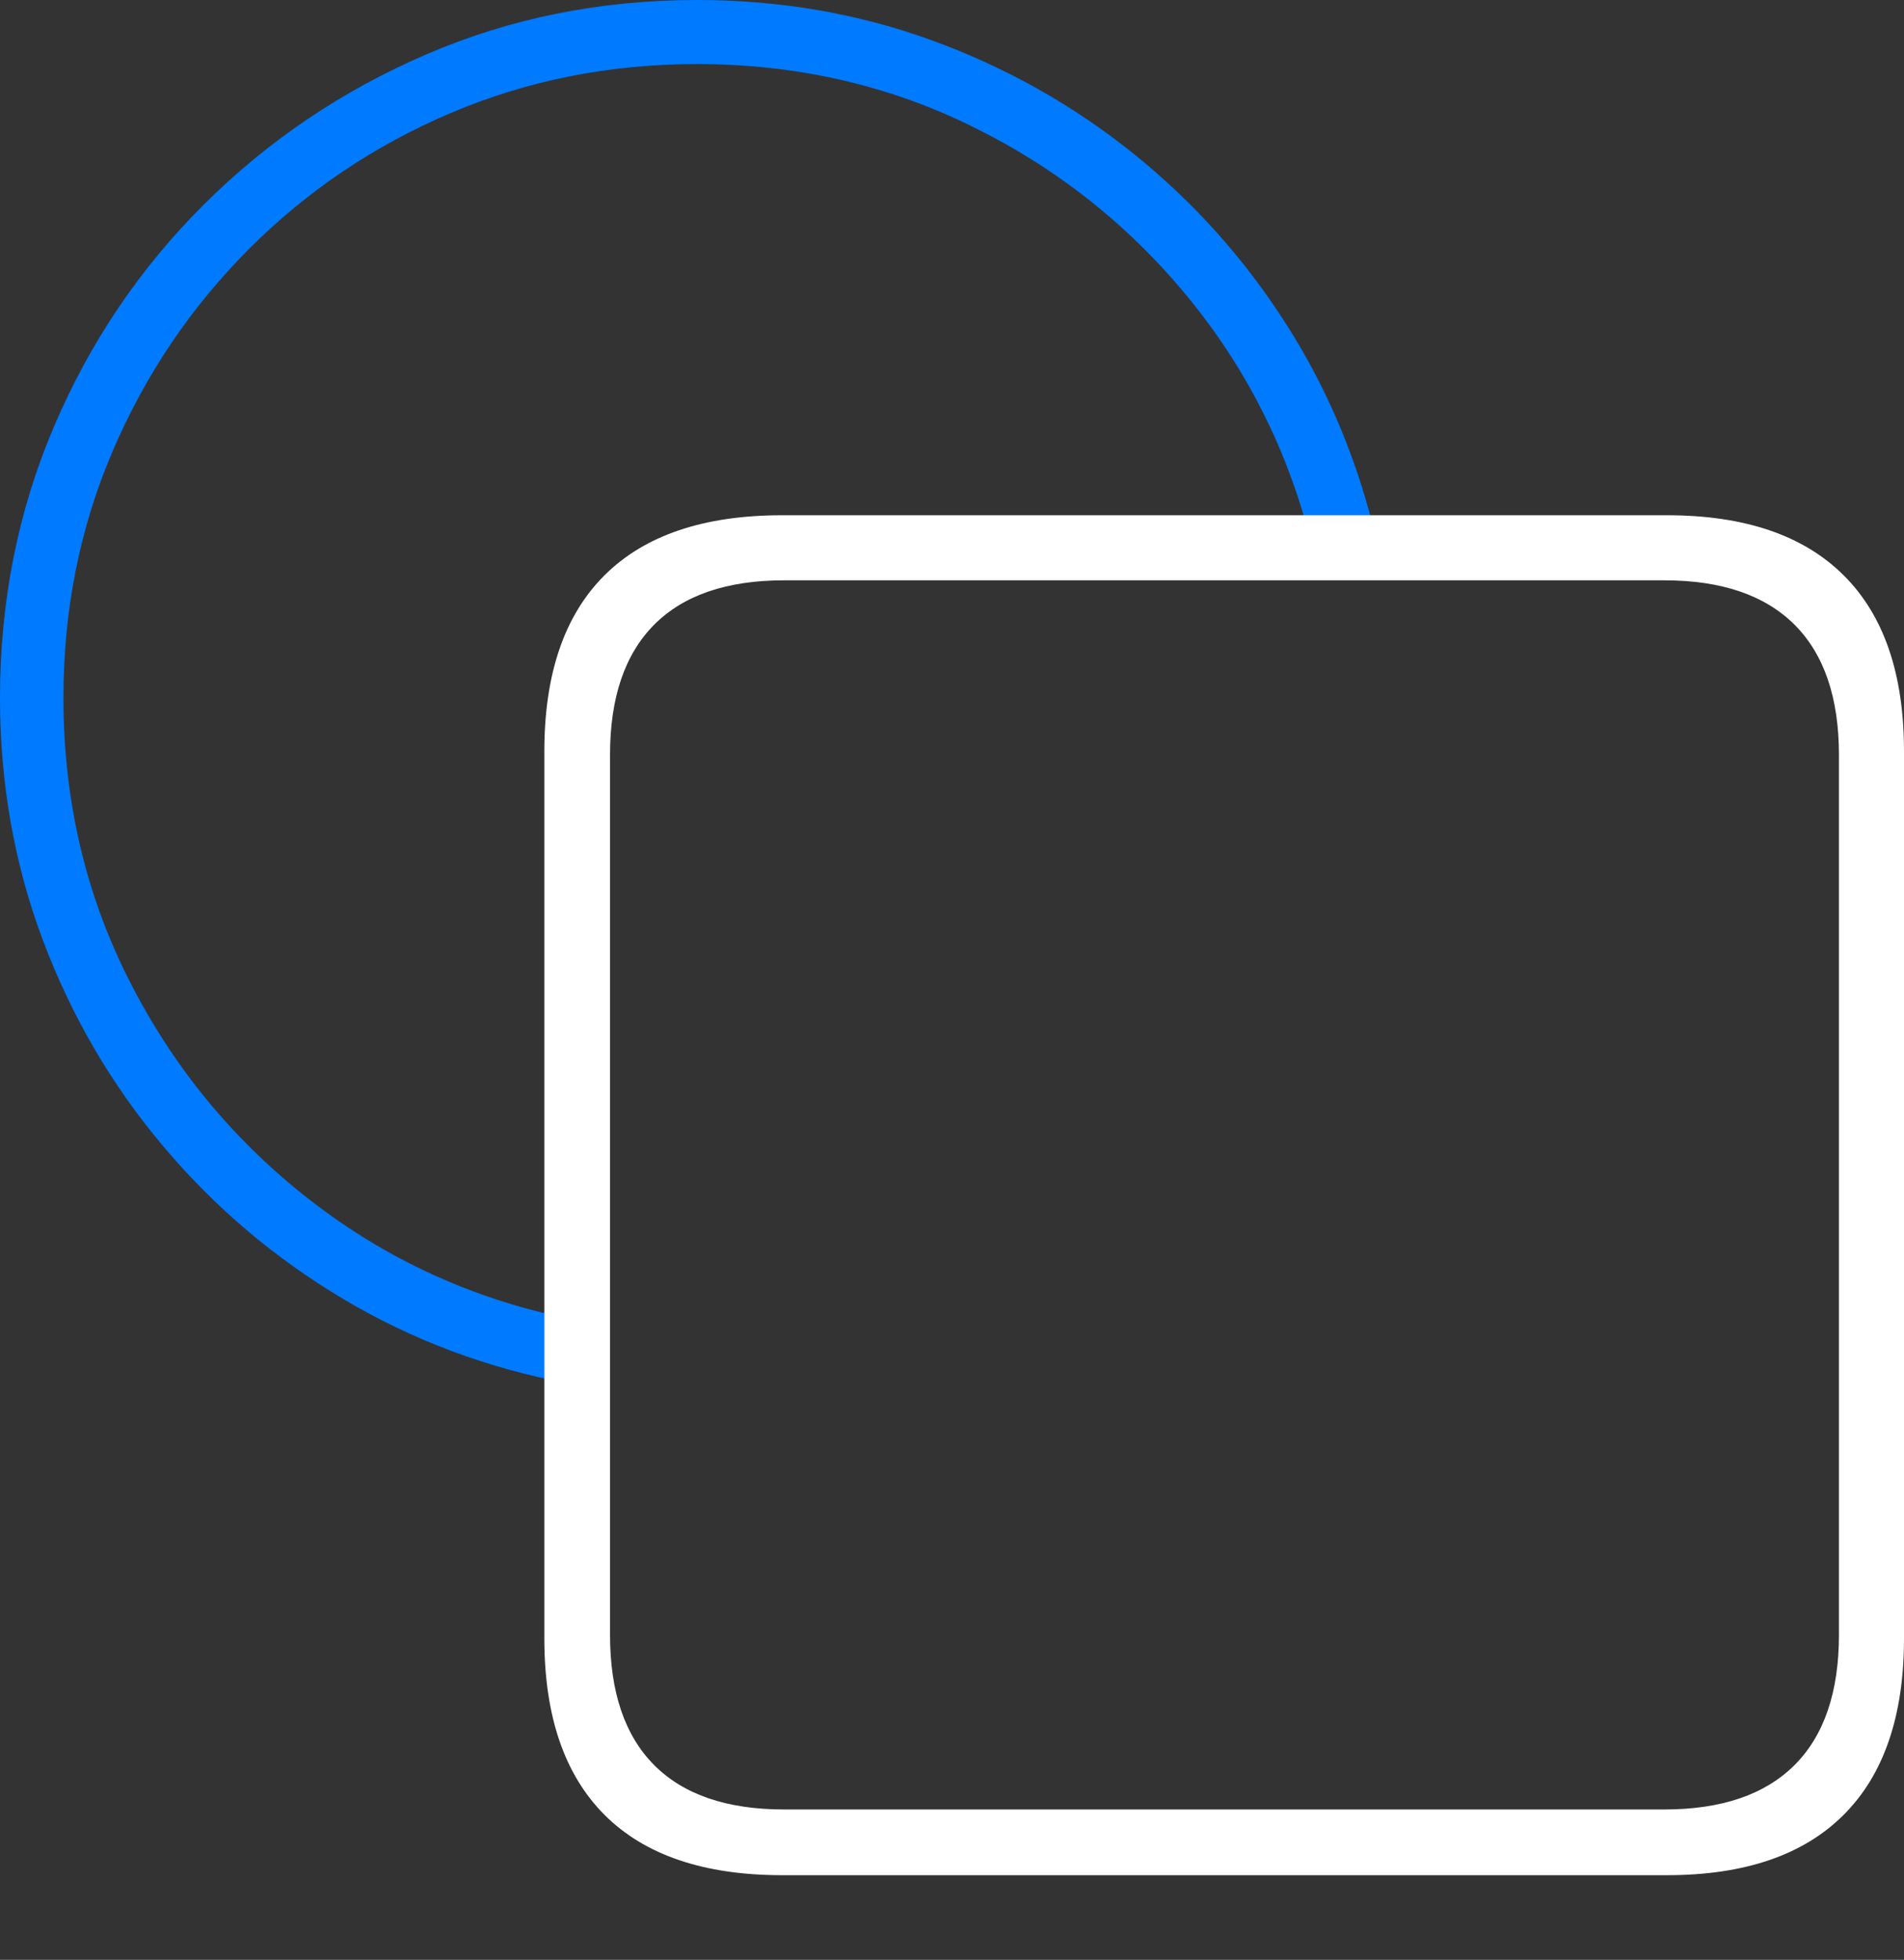 <?xml version="1.0" encoding="UTF-8"?>
<!--Generator: Apple Native CoreSVG 175-->
<!DOCTYPE svg
PUBLIC "-//W3C//DTD SVG 1.1//EN"
       "http://www.w3.org/Graphics/SVG/1.1/DTD/svg11.dtd">
<svg version="1.1" xmlns="http://www.w3.org/2000/svg" xmlns:xlink="http://www.w3.org/1999/xlink" width="21.127" height="21.742">
 <rect width="100%" height="100%" fill="#333333" stroke="none"/>
 <g>
  <rect height="21.742" opacity="0" width="21.127" x="0" y="0"/>
  <path d="M0 7.741Q0 9.165 0.476 10.431Q0.952 11.697 1.809 12.714Q2.666 13.732 3.814 14.414Q4.962 15.096 6.311 15.348L6.311 14.629Q4.711 14.301 3.44 13.313Q2.169 12.325 1.437 10.883Q0.704 9.442 0.704 7.741Q0.704 6.281 1.249 5.007Q1.794 3.734 2.759 2.766Q3.725 1.797 5.001 1.254Q6.278 0.711 7.734 0.711Q9.377 0.711 10.779 1.399Q12.182 2.086 13.169 3.282Q14.155 4.477 14.542 5.996L15.273 5.996Q14.975 4.703 14.282 3.612Q13.589 2.52 12.584 1.71Q11.579 0.9 10.347 0.45Q9.115 0 7.734 0Q6.13 0 4.729 0.604Q3.328 1.208 2.263 2.268Q1.198 3.328 0.599 4.732Q0 6.137 0 7.741Z" fill="#007aff"/>
  <path d="M8.678 20.803L18.497 20.803Q19.788 20.803 20.457 20.134Q21.127 19.465 21.127 18.176L21.127 8.336Q21.127 7.047 20.457 6.382Q19.788 5.716 18.497 5.716L8.678 5.716Q7.377 5.716 6.708 6.382Q6.04 7.047 6.04 8.336L6.04 18.176Q6.04 19.465 6.708 20.134Q7.377 20.803 8.678 20.803ZM8.7 20.074Q7.75 20.074 7.259 19.582Q6.769 19.089 6.769 18.137L6.769 8.374Q6.769 7.423 7.259 6.93Q7.75 6.438 8.7 6.438L18.467 6.438Q19.418 6.438 19.912 6.93Q20.405 7.423 20.405 8.374L20.405 18.137Q20.405 19.089 19.912 19.582Q19.418 20.074 18.467 20.074Z" fill="#ffffff"/>
 </g>
</svg>
